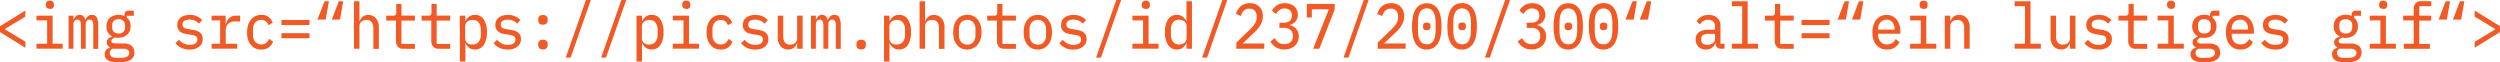<svg xmlns="http://www.w3.org/2000/svg" viewBox="0 0 857.59 21.38"><defs><style>.cls-1{fill:#f15a24;}</style></defs><g id="Ebene_2" data-name="Ebene 2"><g id="Ebene_1-2" data-name="Ebene 1"><path class="cls-1" d="M0,11V9L8.69,3.61V5.68L1.74,9.9v.18l7,4.24v2.09Z"/><path class="cls-1" d="M12.51,15h3.66v-8H12.51V5.37h5.54V15h3.44v1.69h-9Zm4.61-12a1.37,1.37,0,0,1-1.07-.34,1.25,1.25,0,0,1-.31-.85V1.45a1.31,1.31,0,0,1,.31-.86A1.37,1.37,0,0,1,17.12.24a1.37,1.37,0,0,1,1.07.35,1.31,1.31,0,0,1,.3.86v.42a1.24,1.24,0,0,1-.3.85A1.37,1.37,0,0,1,17.12,3.06Z"/><path class="cls-1" d="M23.53,16.72V5.37H25.2V6.75h.1A3.61,3.61,0,0,1,26,5.59a1.7,1.7,0,0,1,1.3-.49,1.77,1.77,0,0,1,1.34.5,2.24,2.24,0,0,1,.58,1.31h.08a3.53,3.53,0,0,1,.8-1.29,2,2,0,0,1,1.44-.52,1.73,1.73,0,0,1,1.7,1,6.44,6.44,0,0,1,.46,2.75v7.92H32V9.09a4.32,4.32,0,0,0-.28-1.84,1,1,0,0,0-.94-.52,1.27,1.27,0,0,0-1,.43,1.89,1.89,0,0,0-.38,1.27v8.29H27.77V9.09a4.36,4.36,0,0,0-.27-1.84,1,1,0,0,0-.92-.52,1.27,1.27,0,0,0-1,.43,1.84,1.84,0,0,0-.39,1.27v8.29Z"/><path class="cls-1" d="M46.08,18a2.8,2.8,0,0,1-1.32,2.56,7.78,7.78,0,0,1-4,.82,11.74,11.74,0,0,1-2.23-.18A4.56,4.56,0,0,1,37,20.65a2.29,2.29,0,0,1-.83-.87,2.46,2.46,0,0,1-.26-1.17,2.14,2.14,0,0,1,.45-1.44,2.71,2.71,0,0,1,1.31-.76v-.24a1.85,1.85,0,0,1-.76-.6,1.69,1.69,0,0,1-.28-1,1.58,1.58,0,0,1,.53-1.31,3.54,3.54,0,0,1,1.35-.65v-.11a3.43,3.43,0,0,1-1.49-1.35A4.15,4.15,0,0,1,36.52,9a4.23,4.23,0,0,1,.3-1.61,3.21,3.21,0,0,1,.84-1.25A3.94,3.94,0,0,1,39,5.39a4.75,4.75,0,0,1,1.69-.29,4.44,4.44,0,0,1,2,.42V5.24A1.9,1.9,0,0,1,43,4.12a1.16,1.16,0,0,1,1-.45h1.9V5.41H43.52v.66a3.48,3.48,0,0,1,1,1.27A4.19,4.19,0,0,1,44.81,9a4.23,4.23,0,0,1-.3,1.63,3.61,3.61,0,0,1-.85,1.23,3.87,3.87,0,0,1-1.32.79,4.58,4.58,0,0,1-1.69.29l-.57,0a3,3,0,0,1-.54-.09l-.45.15a1.51,1.51,0,0,0-.42.25,1.21,1.21,0,0,0-.33.35.85.85,0,0,0-.12.46.65.65,0,0,0,.47.68,3.6,3.6,0,0,0,1.19.16h2.3a4.39,4.39,0,0,1,3,.83A2.88,2.88,0,0,1,46.08,18Zm-1.75.11a1.21,1.21,0,0,0-.48-1,2.69,2.69,0,0,0-1.67-.39h-3.6a1.45,1.45,0,0,0-.92,1.41,1.65,1.65,0,0,0,.51,1.21,2.44,2.44,0,0,0,1.75.5h1.62a3.94,3.94,0,0,0,2.06-.44A1.42,1.42,0,0,0,44.33,18.11Zm-3.68-6.63a2.21,2.21,0,0,0,1.69-.58,2.15,2.15,0,0,0,.55-1.55V8.73a2.16,2.16,0,0,0-.55-1.55,2.21,2.21,0,0,0-1.69-.58A2.15,2.15,0,0,0,39,7.18a2.24,2.24,0,0,0-.53,1.55v.62A2.22,2.22,0,0,0,39,10.9,2.15,2.15,0,0,0,40.65,11.48Z"/><path class="cls-1" d="M65.06,17a6.42,6.42,0,0,1-2.87-.59,5.39,5.39,0,0,1-2-1.6l1.19-1.17A5.23,5.23,0,0,0,63,14.91a4.58,4.58,0,0,0,2.1.45A3.57,3.57,0,0,0,67,14.92a1.69,1.69,0,0,0,.58-2.06,1.16,1.16,0,0,0-.38-.44,2,2,0,0,0-.56-.25L66,12l-1.63-.26a11.5,11.5,0,0,1-1.22-.25A3.7,3.7,0,0,1,62,11a2.82,2.82,0,0,1-.85-.93,2.91,2.91,0,0,1-.33-1.47,3.45,3.45,0,0,1,.31-1.51A3.13,3.13,0,0,1,62,6a4.11,4.11,0,0,1,1.38-.66A6.79,6.79,0,0,1,65.1,5.1a5.94,5.94,0,0,1,2.49.49,5.21,5.21,0,0,1,1.78,1.32L68.22,8.14a3,3,0,0,0-.47-.49,3.43,3.43,0,0,0-.67-.46,4.49,4.49,0,0,0-.88-.33A5.13,5.13,0,0,0,65,6.73a3.15,3.15,0,0,0-1.77.43,1.42,1.42,0,0,0-.61,1.24,1.41,1.41,0,0,0,.14.69,1.33,1.33,0,0,0,.38.44,1.92,1.92,0,0,0,.56.26,6.38,6.38,0,0,0,.66.15l1.63.27a12.16,12.16,0,0,1,1.22.26,4.21,4.21,0,0,1,1.14.52,2.86,2.86,0,0,1,.85.91,3,3,0,0,1,.33,1.48A3.2,3.2,0,0,1,68.35,16,5.19,5.19,0,0,1,65.06,17Z"/><path class="cls-1" d="M72.58,15h2.93v-8H72.58V5.37h4.81V8.29h.12a4.09,4.09,0,0,1,1.21-2.15A3.24,3.24,0,0,1,81,5.37h1.38v2h-2a2.79,2.79,0,0,0-2.15.85,3.06,3.06,0,0,0-.8,2.19V15h3.94v1.69H72.58Z"/><path class="cls-1" d="M89.62,17a4.94,4.94,0,0,1-2.05-.41,4.14,4.14,0,0,1-1.52-1.2,5.88,5.88,0,0,1-1-1.87A8.51,8.51,0,0,1,84.77,11,8.52,8.52,0,0,1,85.1,8.6a5.83,5.83,0,0,1,1-1.88,4.14,4.14,0,0,1,1.52-1.2,4.76,4.76,0,0,1,2-.42,4,4,0,0,1,2.52.74,4.34,4.34,0,0,1,1.42,1.93l-1.47.88a2.74,2.74,0,0,0-.9-1.32,2.43,2.43,0,0,0-1.57-.49,2.56,2.56,0,0,0-2.09.91,3.59,3.59,0,0,0-.74,2.33V12a3.59,3.59,0,0,0,.74,2.33,2.93,2.93,0,0,0,3.79.39,3.72,3.72,0,0,0,1-1.4l1.35,1a4.44,4.44,0,0,1-1.47,1.93A4.27,4.27,0,0,1,89.62,17Z"/><path class="cls-1" d="M96.55,8.6V6.86h9.63V8.6Zm0,4.51V11.38h9.63v1.73Z"/><path class="cls-1" d="M111.31.44h1.52l-1.1,6.29H108.9Zm4.91,0h1.52l-1.1,6.29h-2.82Z"/><path class="cls-1" d="M121.42.44h1.87V7.26h.09a3.86,3.86,0,0,1,.41-.81,2.93,2.93,0,0,1,.61-.7,2.83,2.83,0,0,1,.84-.47,3.56,3.56,0,0,1,3.72,1,4.65,4.65,0,0,1,1,3.19v7.3h-1.88V9.77c0-1.95-.78-2.93-2.33-2.93a3.37,3.37,0,0,0-.9.12,2.2,2.2,0,0,0-.78.39,2,2,0,0,0-.55.66,1.92,1.92,0,0,0-.22.92v7.79h-1.87Z"/><path class="cls-1" d="M138.31,16.72a2.26,2.26,0,0,1-1.88-.76,3.07,3.07,0,0,1-.6-2V7.06h-3.34V5.37h2.43a1.07,1.07,0,0,0,.78-.24,1.27,1.27,0,0,0,.23-.86V1.36h1.78v4h4.62V7.06h-4.62v8h4.62v1.69Z"/><path class="cls-1" d="M150.44,16.72a2.24,2.24,0,0,1-1.88-.76,3.07,3.07,0,0,1-.61-2V7.06h-3.33V5.37H147a1,1,0,0,0,.78-.24,1.21,1.21,0,0,0,.23-.86V1.36h1.78v4h4.63V7.06h-4.63v8h4.63v1.69Z"/><path class="cls-1" d="M157.72,5.37h1.88V7.26h.1A3.82,3.82,0,0,1,161,5.65a3.36,3.36,0,0,1,1.94-.55,3.44,3.44,0,0,1,3,1.54,7.63,7.63,0,0,1,1.08,4.4,7.58,7.58,0,0,1-1.08,4.4,3.42,3.42,0,0,1-3,1.54,3.29,3.29,0,0,1-1.94-.55,3.73,3.73,0,0,1-1.25-1.6h-.1v6.29h-1.88Zm4.4,9.88a2.58,2.58,0,0,0,2.08-.89,3.63,3.63,0,0,0,.73-2.37V10.1a3.63,3.63,0,0,0-.73-2.37,2.58,2.58,0,0,0-2.08-.89,3.11,3.11,0,0,0-1,.15,2.26,2.26,0,0,0-.81.43,2,2,0,0,0-.75,1.64v4a2.13,2.13,0,0,0,.2,1,2,2,0,0,0,.55.7,2.58,2.58,0,0,0,.81.41A3.11,3.11,0,0,0,162.12,15.25Z"/><path class="cls-1" d="M174.21,17a6.42,6.42,0,0,1-2.87-.59,5.39,5.39,0,0,1-2-1.6l1.19-1.17a5,5,0,0,0,1.6,1.29,4.58,4.58,0,0,0,2.1.45,3.57,3.57,0,0,0,1.87-.44,1.69,1.69,0,0,0,.58-2.06,1.28,1.28,0,0,0-.39-.44,2,2,0,0,0-.55-.25L175.1,12l-1.64-.26a11.86,11.86,0,0,1-1.21-.25,3.7,3.7,0,0,1-1.14-.52,2.72,2.72,0,0,1-.85-.93,2.91,2.91,0,0,1-.34-1.47,3.46,3.46,0,0,1,.32-1.51A3,3,0,0,1,171.13,6a4.06,4.06,0,0,1,1.37-.66,6.87,6.87,0,0,1,1.75-.22,5.94,5.94,0,0,1,2.49.49,5.21,5.21,0,0,1,1.78,1.32l-1.16,1.23a3,3,0,0,0-.46-.49,3.43,3.43,0,0,0-.67-.46,4.6,4.6,0,0,0-.89-.33,5.1,5.1,0,0,0-1.17-.13,3.12,3.12,0,0,0-1.77.43,1.42,1.42,0,0,0-.61,1.24,1.41,1.41,0,0,0,.14.69,1.33,1.33,0,0,0,.38.44,1.92,1.92,0,0,0,.56.26,5.65,5.65,0,0,0,.65.15l1.64.27a11.43,11.43,0,0,1,1.21.26,4,4,0,0,1,1.14.52,2.66,2.66,0,0,1,.85.91,2.85,2.85,0,0,1,.34,1.48A3.18,3.18,0,0,1,177.49,16,5.16,5.16,0,0,1,174.21,17Z"/><path class="cls-1" d="M186.26,8.47A1.61,1.61,0,0,1,185,8.05a1.49,1.49,0,0,1-.36-1V6.58a1.44,1.44,0,0,1,.36-1,1.64,1.64,0,0,1,1.26-.41,1.62,1.62,0,0,1,1.25.41,1.44,1.44,0,0,1,.36,1V7a1.49,1.49,0,0,1-.36,1A1.58,1.58,0,0,1,186.26,8.47Zm0,8.47a1.61,1.61,0,0,1-1.26-.42,1.49,1.49,0,0,1-.36-1v-.46a1.44,1.44,0,0,1,.36-1,1.64,1.64,0,0,1,1.26-.41,1.62,1.62,0,0,1,1.25.41,1.44,1.44,0,0,1,.36,1v.46a1.49,1.49,0,0,1-.36,1A1.58,1.58,0,0,1,186.26,16.94Z"/><path class="cls-1" d="M194.08,19.76,201,0h1.68l-6.93,19.76Z"/><path class="cls-1" d="M206.21,19.76,213.14,0h1.68l-6.94,19.76Z"/><path class="cls-1" d="M218.35,5.37h1.88V7.26h.1a3.76,3.76,0,0,1,1.26-1.61,3.34,3.34,0,0,1,1.94-.55,3.44,3.44,0,0,1,3,1.54,7.63,7.63,0,0,1,1.08,4.4,7.58,7.58,0,0,1-1.08,4.4,3.42,3.42,0,0,1-3,1.54,3.27,3.27,0,0,1-1.94-.55,3.67,3.67,0,0,1-1.26-1.6h-.1v6.29h-1.88Zm4.41,9.88a2.54,2.54,0,0,0,2.07-.89,3.63,3.63,0,0,0,.74-2.37V10.1a3.63,3.63,0,0,0-.74-2.37,2.54,2.54,0,0,0-2.07-.89,3,3,0,0,0-1,.15,2.26,2.26,0,0,0-.81.43,2.05,2.05,0,0,0-.76,1.64v4a2.13,2.13,0,0,0,.21,1,2,2,0,0,0,.55.7,2.58,2.58,0,0,0,.81.41A3,3,0,0,0,222.76,15.25Z"/><path class="cls-1" d="M230.8,15h3.66v-8H230.8V5.37h5.54V15h3.44v1.69h-9Zm4.61-12a1.37,1.37,0,0,1-1.07-.34,1.24,1.24,0,0,1-.3-.85V1.45a1.31,1.31,0,0,1,.3-.86,1.37,1.37,0,0,1,1.07-.35,1.36,1.36,0,0,1,1.07.35,1.26,1.26,0,0,1,.31.86v.42a1.2,1.2,0,0,1-.31.85A1.36,1.36,0,0,1,235.41,3.06Z"/><path class="cls-1" d="M247.28,17a4.94,4.94,0,0,1-2.05-.41,4.14,4.14,0,0,1-1.52-1.2,5.68,5.68,0,0,1-1-1.87,8.51,8.51,0,0,1-.33-2.46,8.52,8.52,0,0,1,.33-2.44,5.64,5.64,0,0,1,1-1.88,4.14,4.14,0,0,1,1.52-1.2,4.72,4.72,0,0,1,2-.42,4,4,0,0,1,2.51.74,4.36,4.36,0,0,1,1.43,1.93l-1.48.88a2.67,2.67,0,0,0-.9-1.32,2.41,2.41,0,0,0-1.56-.49,2.56,2.56,0,0,0-2.09.91,3.54,3.54,0,0,0-.74,2.33V12a3.54,3.54,0,0,0,.74,2.33,2.6,2.6,0,0,0,2.13.91,2.63,2.63,0,0,0,1.66-.52,3.72,3.72,0,0,0,1-1.4l1.35,1a4.39,4.39,0,0,1-1.48,1.93A4.24,4.24,0,0,1,247.28,17Z"/><path class="cls-1" d="M259.1,17a6.42,6.42,0,0,1-2.87-.59,5.39,5.39,0,0,1-2-1.6l1.19-1.17a5.23,5.23,0,0,0,1.6,1.29,4.58,4.58,0,0,0,2.1.45,3.57,3.57,0,0,0,1.87-.44,1.69,1.69,0,0,0,.58-2.06,1.18,1.18,0,0,0-.39-.44,1.85,1.85,0,0,0-.55-.25L260,12l-1.64-.26a11.86,11.86,0,0,1-1.21-.25A3.7,3.7,0,0,1,256,11a2.82,2.82,0,0,1-.85-.93,2.91,2.91,0,0,1-.33-1.47,3.45,3.45,0,0,1,.31-1.51A3.13,3.13,0,0,1,256,6a4.06,4.06,0,0,1,1.37-.66,6.93,6.93,0,0,1,1.75-.22,5.94,5.94,0,0,1,2.49.49,5.21,5.21,0,0,1,1.78,1.32l-1.15,1.23a3.55,3.55,0,0,0-.47-.49,3.43,3.43,0,0,0-.67-.46,4.37,4.37,0,0,0-.89-.33,5,5,0,0,0-1.17-.13,3.12,3.12,0,0,0-1.77.43,1.42,1.42,0,0,0-.61,1.24,1.41,1.41,0,0,0,.14.69,1.33,1.33,0,0,0,.38.44,1.92,1.92,0,0,0,.56.26,6.38,6.38,0,0,0,.66.15l1.63.27a12.16,12.16,0,0,1,1.22.26,4.21,4.21,0,0,1,1.14.52,2.86,2.86,0,0,1,.85.91,3,3,0,0,1,.33,1.48,3.2,3.2,0,0,1-1.2,2.66A5.21,5.21,0,0,1,259.1,17Z"/><path class="cls-1" d="M273.47,14.83h-.08a3.93,3.93,0,0,1-.41.82,3.08,3.08,0,0,1-.61.69,2.83,2.83,0,0,1-.84.47,3.24,3.24,0,0,1-1.13.17,3.28,3.28,0,0,1-2.6-1.12,4.72,4.72,0,0,1-1-3.19V5.37h1.88v7c0,1.95.78,2.93,2.33,2.93a3.37,3.37,0,0,0,.9-.12,2.38,2.38,0,0,0,.78-.39,2.2,2.2,0,0,0,.55-.66,1.92,1.92,0,0,0,.21-.92V5.37h1.88V16.72h-1.88Z"/><path class="cls-1" d="M278.2,16.72V5.37h1.68V6.75h.1a3.28,3.28,0,0,1,.69-1.16A1.67,1.67,0,0,1,282,5.1a1.8,1.8,0,0,1,1.35.5,2.29,2.29,0,0,1,.57,1.31H284a3.66,3.66,0,0,1,.8-1.29,2,2,0,0,1,1.45-.52,1.71,1.71,0,0,1,1.69,1,6.42,6.42,0,0,1,.47,2.75v7.92h-1.68V9.09a4.36,4.36,0,0,0-.27-1.84,1,1,0,0,0-.94-.52,1.27,1.27,0,0,0-1,.43,1.84,1.84,0,0,0-.39,1.27v8.29h-1.67V9.09a4.17,4.17,0,0,0-.28-1.84,1,1,0,0,0-.92-.52,1.3,1.3,0,0,0-1,.43,1.89,1.89,0,0,0-.38,1.27v8.29Z"/><path class="cls-1" d="M295.4,16.94a1.58,1.58,0,0,1-1.25-.42,1.49,1.49,0,0,1-.36-1v-.46a1.44,1.44,0,0,1,.36-1,1.62,1.62,0,0,1,1.25-.41,1.64,1.64,0,0,1,1.26.41,1.44,1.44,0,0,1,.36,1v.46a1.49,1.49,0,0,1-.36,1A1.61,1.61,0,0,1,295.4,16.94Z"/><path class="cls-1" d="M303.25,5.37h1.88V7.26h.1a3.82,3.82,0,0,1,1.25-1.61,3.36,3.36,0,0,1,1.94-.55,3.44,3.44,0,0,1,3,1.54,7.63,7.63,0,0,1,1.08,4.4,7.58,7.58,0,0,1-1.08,4.4,3.42,3.42,0,0,1-3,1.54,3.29,3.29,0,0,1-1.94-.55,3.73,3.73,0,0,1-1.25-1.6h-.1v6.29h-1.88Zm4.4,9.88a2.54,2.54,0,0,0,2.07-.89,3.58,3.58,0,0,0,.74-2.37V10.1a3.58,3.58,0,0,0-.74-2.37,2.54,2.54,0,0,0-2.07-.89,3.11,3.11,0,0,0-1,.15,2.26,2.26,0,0,0-.81.43,2,2,0,0,0-.75,1.64v4a2.13,2.13,0,0,0,.2,1,2,2,0,0,0,.55.7,2.58,2.58,0,0,0,.81.41A3.11,3.11,0,0,0,307.65,15.25Z"/><path class="cls-1" d="M315.45.44h1.88V7.26h.09a3.86,3.86,0,0,1,.41-.81,2.93,2.93,0,0,1,.61-.7,2.9,2.9,0,0,1,.83-.47,3.58,3.58,0,0,1,3.73,1,4.65,4.65,0,0,1,1,3.19v7.3H322.1V9.77c0-1.95-.77-2.93-2.32-2.93a3.37,3.37,0,0,0-.9.12,2.2,2.2,0,0,0-.78.39,2,2,0,0,0-.55.66,1.82,1.82,0,0,0-.22.92v7.79h-1.88Z"/><path class="cls-1" d="M331.79,17a4.87,4.87,0,0,1-2-.41,4.36,4.36,0,0,1-1.51-1.19,5.34,5.34,0,0,1-1-1.87A8.59,8.59,0,0,1,327,11a8.56,8.56,0,0,1,.33-2.46,5.34,5.34,0,0,1,1-1.87,4.36,4.36,0,0,1,1.51-1.19,5.07,5.07,0,0,1,4,0,4.22,4.22,0,0,1,1.52,1.19,5.34,5.34,0,0,1,1,1.87,8.22,8.22,0,0,1,.34,2.46,8.24,8.24,0,0,1-.34,2.47,5.34,5.34,0,0,1-1,1.87,4.22,4.22,0,0,1-1.52,1.19A4.85,4.85,0,0,1,331.79,17Zm0-1.69a2.63,2.63,0,0,0,2.06-.85,3.71,3.71,0,0,0,.77-2.56V10.21a3.7,3.7,0,0,0-.77-2.56,2.93,2.93,0,0,0-4.13,0,3.7,3.7,0,0,0-.76,2.56v1.67a3.71,3.71,0,0,0,.76,2.56A2.65,2.65,0,0,0,331.79,15.29Z"/><path class="cls-1" d="M344.48,16.72A2.24,2.24,0,0,1,342.6,16a3.07,3.07,0,0,1-.61-2V7.06h-3.33V5.37h2.42a1,1,0,0,0,.78-.24,1.21,1.21,0,0,0,.23-.86V1.36h1.78v4h4.63V7.06h-4.63v8h4.63v1.69Z"/><path class="cls-1" d="M356,17a4.83,4.83,0,0,1-2-.41,4.4,4.4,0,0,1-1.52-1.19,5.69,5.69,0,0,1-1-1.87,8.59,8.59,0,0,1-.33-2.47,8.56,8.56,0,0,1,.33-2.46,5.69,5.69,0,0,1,1-1.87A4.4,4.4,0,0,1,354,5.52a5,5,0,0,1,4,0,4.34,4.34,0,0,1,1.53,1.19,5.34,5.34,0,0,1,1,1.87,8.56,8.56,0,0,1,.33,2.46,8.59,8.59,0,0,1-.33,2.47,5.34,5.34,0,0,1-1,1.87,4.34,4.34,0,0,1-1.53,1.19A4.85,4.85,0,0,1,356,17Zm0-1.69a2.63,2.63,0,0,0,2.06-.85,3.71,3.71,0,0,0,.77-2.56V10.21a3.7,3.7,0,0,0-.77-2.56,2.92,2.92,0,0,0-4.12,0,3.7,3.7,0,0,0-.77,2.56v1.67a3.71,3.71,0,0,0,.77,2.56A2.63,2.63,0,0,0,356,15.29Z"/><path class="cls-1" d="M368.25,17a6.39,6.39,0,0,1-2.87-.59,5.39,5.39,0,0,1-2-1.6l1.19-1.17a5,5,0,0,0,1.6,1.29,4.58,4.58,0,0,0,2.1.45,3.57,3.57,0,0,0,1.87-.44,1.69,1.69,0,0,0,.58-2.06,1.28,1.28,0,0,0-.39-.44,2,2,0,0,0-.55-.25l-.66-.16-1.64-.26a11.86,11.86,0,0,1-1.21-.25,3.7,3.7,0,0,1-1.14-.52,2.72,2.72,0,0,1-.85-.93A2.91,2.91,0,0,1,364,8.58a3.46,3.46,0,0,1,.32-1.51A3,3,0,0,1,365.17,6a4.06,4.06,0,0,1,1.37-.66,6.87,6.87,0,0,1,1.75-.22,5.94,5.94,0,0,1,2.49.49,5.08,5.08,0,0,1,1.77,1.32L371.4,8.14a3,3,0,0,0-.46-.49,3.43,3.43,0,0,0-.67-.46,4.6,4.6,0,0,0-.89-.33,5.1,5.1,0,0,0-1.17-.13,3.12,3.12,0,0,0-1.77.43,1.43,1.43,0,0,0-.62,1.24,1.54,1.54,0,0,0,.14.69,1.49,1.49,0,0,0,.39.44,2,2,0,0,0,.55.26,6.38,6.38,0,0,0,.66.15l1.64.27a12,12,0,0,1,1.21.26,4,4,0,0,1,1.14.52,2.66,2.66,0,0,1,.85.91,3,3,0,0,1,.34,1.48A3.2,3.2,0,0,1,371.53,16,5.16,5.16,0,0,1,368.25,17Z"/><path class="cls-1" d="M376,19.76,382.92,0h1.68l-6.93,19.76Z"/><path class="cls-1" d="M388.46,15h3.66v-8h-3.66V5.37H394V15h3.43v1.69h-9Zm4.61-12A1.37,1.37,0,0,1,392,2.72a1.25,1.25,0,0,1-.31-.85V1.45A1.31,1.31,0,0,1,392,.59a1.81,1.81,0,0,1,2.14,0,1.31,1.31,0,0,1,.3.86v.42a1.24,1.24,0,0,1-.3.85A1.37,1.37,0,0,1,393.07,3.06Z"/><path class="cls-1" d="M407,14.83h-.1a3.65,3.65,0,0,1-1.25,1.6,3.29,3.29,0,0,1-1.94.55,3.42,3.42,0,0,1-3-1.54,7.58,7.58,0,0,1-1.08-4.4,7.63,7.63,0,0,1,1.08-4.4,3.44,3.44,0,0,1,3-1.54,3.36,3.36,0,0,1,1.94.55,3.74,3.74,0,0,1,1.25,1.61h.1V.44h1.88V16.72H407Zm-2.52.42a3.11,3.11,0,0,0,1-.15,2.58,2.58,0,0,0,.81-.41,2,2,0,0,0,.55-.7,2.13,2.13,0,0,0,.2-1v-4a2,2,0,0,0-.75-1.64,2.26,2.26,0,0,0-.81-.43,3.11,3.11,0,0,0-1-.15,2.54,2.54,0,0,0-2.07.89,3.58,3.58,0,0,0-.74,2.37V12a3.58,3.58,0,0,0,.74,2.37A2.54,2.54,0,0,0,404.43,15.25Z"/><path class="cls-1" d="M412.37,19.76,419.3,0H421l-6.93,19.76Z"/><path class="cls-1" d="M433.65,16.72h-9.54V14.61l4.65-4.5a9.68,9.68,0,0,0,1.7-2,4,4,0,0,0,.63-2.15V5.68a2.91,2.91,0,0,0-.65-2,2.39,2.39,0,0,0-1.86-.7,2.53,2.53,0,0,0-1.92.7,4.22,4.22,0,0,0-1,1.83L424,4.77a6.7,6.7,0,0,1,.58-1.36,4.84,4.84,0,0,1,.94-1.18,4.24,4.24,0,0,1,1.35-.82,5,5,0,0,1,1.84-.31,5.17,5.17,0,0,1,1.91.33,4.1,4.1,0,0,1,1.42.92,4,4,0,0,1,.87,1.42,5.56,5.56,0,0,1,.29,1.82,5.6,5.6,0,0,1-.24,1.66,6.62,6.62,0,0,1-.68,1.48,9.89,9.89,0,0,1-1,1.38,16.68,16.68,0,0,1-1.33,1.33l-3.69,3.48h7.47Z"/><path class="cls-1" d="M440.34,7.79a3,3,0,0,0,2.12-.67,2.29,2.29,0,0,0,.69-1.71V5.26a2.21,2.21,0,0,0-.67-1.76,2.62,2.62,0,0,0-1.79-.6,2.94,2.94,0,0,0-1.8.53,4.19,4.19,0,0,0-1.17,1.41l-1.4-1.21a7.56,7.56,0,0,1,.71-.95,5.2,5.2,0,0,1,.93-.81,4.65,4.65,0,0,1,1.21-.56,5.35,5.35,0,0,1,1.56-.21,6,6,0,0,1,1.77.26,4.34,4.34,0,0,1,1.41.76,3.43,3.43,0,0,1,.94,1.24A3.85,3.85,0,0,1,445.2,5a3.4,3.4,0,0,1-.8,2.37,4,4,0,0,1-1.95,1.19v.09a4.81,4.81,0,0,1,1.15.42,3.2,3.2,0,0,1,1,.77,4.07,4.07,0,0,1,.67,1.13,4.3,4.3,0,0,1,.25,1.51,4.47,4.47,0,0,1-.36,1.81,4,4,0,0,1-1,1.42,4.52,4.52,0,0,1-1.57.92,5.84,5.84,0,0,1-2.05.33,5.44,5.44,0,0,1-1.69-.23,5.08,5.08,0,0,1-1.31-.6,5.53,5.53,0,0,1-1-.86,6.79,6.79,0,0,1-.75-1l1.47-1.21a6.84,6.84,0,0,0,.57.84,3.6,3.6,0,0,0,.69.66,3.36,3.36,0,0,0,.89.44,4,4,0,0,0,1.15.15,3.07,3.07,0,0,0,2.16-.71,2.64,2.64,0,0,0,.77-2v-.17a2.59,2.59,0,0,0-.76-2,3.22,3.22,0,0,0-2.26-.71h-1.59V7.79Z"/><path class="cls-1" d="M450.45,16.72l5.4-13.55H450V6h-1.71V1.36h9.56V3.23l-5.28,13.49Z"/><path class="cls-1" d="M460.88,19.76,467.81,0h1.68l-6.93,19.76Z"/><path class="cls-1" d="M482.16,16.72h-9.54V14.61l4.65-4.5a10,10,0,0,0,1.7-2,4,4,0,0,0,.62-2.15V5.68a2.91,2.91,0,0,0-.64-2,2.39,2.39,0,0,0-1.86-.7,2.5,2.5,0,0,0-1.92.7,4.12,4.12,0,0,0-1,1.83l-1.74-.71A6.18,6.18,0,0,1,473,3.41,4.84,4.84,0,0,1,474,2.23a4.14,4.14,0,0,1,1.35-.82,5,5,0,0,1,1.84-.31,5.2,5.2,0,0,1,1.91.33,4,4,0,0,1,1.41.92,3.76,3.76,0,0,1,.87,1.42,5.3,5.3,0,0,1,.3,1.82,5.29,5.29,0,0,1-.25,1.66,6.17,6.17,0,0,1-.67,1.48,10.75,10.75,0,0,1-1,1.38,16.68,16.68,0,0,1-1.33,1.33l-3.7,3.48h7.48Z"/><path class="cls-1" d="M489.44,17a4.64,4.64,0,0,1-2.27-.53,4.34,4.34,0,0,1-1.57-1.56,7.25,7.25,0,0,1-.92-2.48,17,17,0,0,1-.3-3.37,17,17,0,0,1,.3-3.35,7.36,7.36,0,0,1,.92-2.5,4.39,4.39,0,0,1,1.57-1.55,5,5,0,0,1,4.53,0,4.5,4.5,0,0,1,1.58,1.55,7.58,7.58,0,0,1,.92,2.5A17.87,17.87,0,0,1,494.49,9a17.86,17.86,0,0,1-.29,3.37,7.46,7.46,0,0,1-.92,2.48,4.45,4.45,0,0,1-1.58,1.56A4.6,4.6,0,0,1,489.44,17Zm0-1.8a2.62,2.62,0,0,0,1.38-.34,2.58,2.58,0,0,0,.94-1,5.08,5.08,0,0,0,.54-1.53,11.13,11.13,0,0,0,.17-2V7.75a11.17,11.17,0,0,0-.17-2,5.08,5.08,0,0,0-.54-1.53,2.55,2.55,0,0,0-.94-1,2.62,2.62,0,0,0-1.38-.35,2.56,2.56,0,0,0-2.35,1.31,4.83,4.83,0,0,0-.52,1.53,11.22,11.22,0,0,0-.16,2v2.59a11.18,11.18,0,0,0,.16,2,4.83,4.83,0,0,0,.52,1.53,2.74,2.74,0,0,0,.94,1A2.7,2.7,0,0,0,489.44,15.18Zm0-4.84a1.25,1.25,0,0,1-1-.31,1.08,1.08,0,0,1-.28-.74V8.8a1.12,1.12,0,0,1,.28-.75,1.75,1.75,0,0,1,2,0,1.11,1.11,0,0,1,.27.75v.49a1.07,1.07,0,0,1-.27.74A1.25,1.25,0,0,1,489.44,10.34Z"/><path class="cls-1" d="M501.56,17a4.6,4.6,0,0,1-2.26-.53,4.45,4.45,0,0,1-1.58-1.56,7.68,7.68,0,0,1-.92-2.48A17.86,17.86,0,0,1,496.51,9a17.87,17.87,0,0,1,.29-3.35,7.81,7.81,0,0,1,.92-2.5,4.5,4.5,0,0,1,1.58-1.55,5,5,0,0,1,4.53,0,4.5,4.5,0,0,1,1.58,1.55,7.81,7.81,0,0,1,.92,2.5A17.87,17.87,0,0,1,506.62,9a17.86,17.86,0,0,1-.29,3.37,7.68,7.68,0,0,1-.92,2.48,4.45,4.45,0,0,1-1.58,1.56A4.62,4.62,0,0,1,501.56,17Zm0-1.8a2.51,2.51,0,0,0,2.33-1.31,4.83,4.83,0,0,0,.53-1.53,10.25,10.25,0,0,0,.18-2V7.75a10.28,10.28,0,0,0-.18-2,4.83,4.83,0,0,0-.53-1.53,2.63,2.63,0,0,0-.94-1,3,3,0,0,0-2.79,0,2.63,2.63,0,0,0-.94,1,4.83,4.83,0,0,0-.53,1.53,12.22,12.22,0,0,0-.16,2v2.59a12.19,12.19,0,0,0,.16,2,4.83,4.83,0,0,0,.53,1.53,2.51,2.51,0,0,0,2.34,1.31Zm0-4.84a1.27,1.27,0,0,1-1-.31,1.07,1.07,0,0,1-.27-.74V8.8a1.11,1.11,0,0,1,.27-.75,1.31,1.31,0,0,1,1-.3,1.27,1.27,0,0,1,1,.3,1.08,1.08,0,0,1,.28.75v.49a1,1,0,0,1-.28.74A1.24,1.24,0,0,1,501.56,10.34Z"/><path class="cls-1" d="M509.39,19.76,516.32,0H518l-6.94,19.76Z"/><path class="cls-1" d="M525.23,7.79a2.91,2.91,0,0,0,2.11-.67,2.26,2.26,0,0,0,.7-1.71V5.26a2.21,2.21,0,0,0-.67-1.76,2.62,2.62,0,0,0-1.79-.6,2.94,2.94,0,0,0-1.8.53,4.34,4.34,0,0,0-1.18,1.41l-1.39-1.21a7.56,7.56,0,0,1,.71-.95,5.2,5.2,0,0,1,.93-.81,4.65,4.65,0,0,1,1.21-.56,5.35,5.35,0,0,1,1.56-.21,5.85,5.85,0,0,1,1.76.26,4.29,4.29,0,0,1,1.42.76,3.43,3.43,0,0,1,.94,1.24A3.85,3.85,0,0,1,530.08,5a3.39,3.39,0,0,1-.79,2.37,4,4,0,0,1-2,1.19v.09a4.73,4.73,0,0,1,1.16.42,3.2,3.2,0,0,1,1,.77,3.82,3.82,0,0,1,.66,1.13,4.08,4.08,0,0,1,.26,1.51,4.47,4.47,0,0,1-.36,1.81,4,4,0,0,1-1,1.42,4.62,4.62,0,0,1-1.57.92,5.86,5.86,0,0,1-2.06.33,5.42,5.42,0,0,1-1.68-.23,4.93,4.93,0,0,1-1.31-.6,5.21,5.21,0,0,1-1-.86,7.68,7.68,0,0,1-.76-1l1.48-1.21a5.15,5.15,0,0,0,.57.84,3.6,3.6,0,0,0,.69.66,3.36,3.36,0,0,0,.89.44,3.94,3.94,0,0,0,1.14.15,3.12,3.12,0,0,0,2.17-.71,2.64,2.64,0,0,0,.77-2v-.17a2.59,2.59,0,0,0-.76-2,3.22,3.22,0,0,0-2.26-.71h-1.59V7.79Z"/><path class="cls-1" d="M538,17a4.64,4.64,0,0,1-2.27-.53,4.34,4.34,0,0,1-1.57-1.56,7.25,7.25,0,0,1-.92-2.48,17,17,0,0,1-.3-3.37,17,17,0,0,1,.3-3.35,7.36,7.36,0,0,1,.92-2.5,4.39,4.39,0,0,1,1.57-1.55,5,5,0,0,1,4.53,0,4.5,4.5,0,0,1,1.58,1.55,7.81,7.81,0,0,1,.92,2.5A17.87,17.87,0,0,1,543,9a17.86,17.86,0,0,1-.29,3.37,7.68,7.68,0,0,1-.92,2.48,4.45,4.45,0,0,1-1.58,1.56A4.6,4.6,0,0,1,538,17Zm0-1.8a2.51,2.51,0,0,0,2.32-1.31,5.08,5.08,0,0,0,.54-1.53,11.13,11.13,0,0,0,.17-2V7.75a11.17,11.17,0,0,0-.17-2,5.08,5.08,0,0,0-.54-1.53A2.56,2.56,0,0,0,538,2.9a2.68,2.68,0,0,0-1.41.35,2.63,2.63,0,0,0-.94,1,4.59,4.59,0,0,0-.52,1.53,11.17,11.17,0,0,0-.17,2v2.59a11.13,11.13,0,0,0,.17,2,4.59,4.59,0,0,0,.52,1.53A2.51,2.51,0,0,0,538,15.18Zm0-4.84a1.28,1.28,0,0,1-1-.31,1.07,1.07,0,0,1-.27-.74V8.8a1.11,1.11,0,0,1,.27-.75,1.77,1.77,0,0,1,2,0,1.11,1.11,0,0,1,.27.75v.49a1.07,1.07,0,0,1-.27.74A1.27,1.27,0,0,1,538,10.34Z"/><path class="cls-1" d="M550.07,17a4.6,4.6,0,0,1-2.26-.53,4.37,4.37,0,0,1-1.58-1.56,7.46,7.46,0,0,1-.92-2.48A17.86,17.86,0,0,1,545,9a17.87,17.87,0,0,1,.29-3.35,7.58,7.58,0,0,1,.92-2.5,4.42,4.42,0,0,1,1.58-1.55,5,5,0,0,1,4.53,0,4.39,4.39,0,0,1,1.57,1.55,7.36,7.36,0,0,1,.92,2.5,17,17,0,0,1,.3,3.35,17,17,0,0,1-.3,3.37,7.25,7.25,0,0,1-.92,2.48,4.34,4.34,0,0,1-1.57,1.56A4.64,4.64,0,0,1,550.07,17Zm0-1.8a2.68,2.68,0,0,0,1.39-.34,2.74,2.74,0,0,0,.94-1,4.83,4.83,0,0,0,.53-1.53,10.29,10.29,0,0,0,.17-2V7.75a10.33,10.33,0,0,0-.17-2,4.83,4.83,0,0,0-.53-1.53,2.56,2.56,0,0,0-2.33-1.31,2.67,2.67,0,0,0-1.4.35,2.55,2.55,0,0,0-.94,1,4.83,4.83,0,0,0-.53,1.53,11.22,11.22,0,0,0-.16,2v2.59a11.18,11.18,0,0,0,.16,2,4.83,4.83,0,0,0,.53,1.53,2.58,2.58,0,0,0,.94,1A2.67,2.67,0,0,0,550.07,15.18Zm0-4.84a1.25,1.25,0,0,1-1-.31,1.07,1.07,0,0,1-.27-.74V8.8a1.11,1.11,0,0,1,.27-.75,1.75,1.75,0,0,1,2,0,1.12,1.12,0,0,1,.28.75v.49a1.08,1.08,0,0,1-.28.74A1.25,1.25,0,0,1,550.07,10.34Z"/><path class="cls-1" d="M560,.44h1.51l-1.09,6.29h-2.83Zm4.91,0h1.51l-1.09,6.29h-2.83Z"/><path class="cls-1" d="M590.35,16.72A1.66,1.66,0,0,1,589,16.2a2.51,2.51,0,0,1-.54-1.35h-.1a3.2,3.2,0,0,1-1.11,1.56,3.34,3.34,0,0,1-2,.57,3.58,3.58,0,0,1-2.58-.91,3.32,3.32,0,0,1-1-2.52,3,3,0,0,1,1.09-2.48,5.59,5.59,0,0,1,3.44-.86h2.12v-1a2.5,2.5,0,0,0-.6-1.82,2.41,2.41,0,0,0-1.76-.6,3,3,0,0,0-1.69.43A3.07,3.07,0,0,0,583.2,8.4l-1.19-1a3.37,3.37,0,0,1,.56-.85,4.12,4.12,0,0,1,.87-.72,4.45,4.45,0,0,1,1.17-.51,5.7,5.7,0,0,1,1.48-.19,4.23,4.23,0,0,1,3,1A3.72,3.72,0,0,1,590.19,9v6h1.4v1.69Zm-4.71-1.34a3.1,3.1,0,0,0,1.93-.57,1.75,1.75,0,0,0,.74-1.43V11.62h-2.1a3.65,3.65,0,0,0-2,.42,1.36,1.36,0,0,0-.64,1.21v.46a1.5,1.5,0,0,0,.55,1.25A2.38,2.38,0,0,0,585.64,15.38Z"/><path class="cls-1" d="M594.09,15h3.54V2.13h-3.54V.44h5.42V15h3.56v1.69h-9Z"/><path class="cls-1" d="M611.27,16.72a2.26,2.26,0,0,1-1.88-.76,3.07,3.07,0,0,1-.6-2V7.06h-3.34V5.37h2.43a1.07,1.07,0,0,0,.78-.24,1.27,1.27,0,0,0,.23-.86V1.36h1.78v4h4.63V7.06h-4.63v8h4.63v1.69Z"/><path class="cls-1" d="M618,8.6V6.86h9.62V8.6Zm0,4.51V11.38h9.62v1.73Z"/><path class="cls-1" d="M632.78.44h1.51L633.2,6.73h-2.83Zm4.91,0h1.52l-1.1,6.29h-2.83Z"/><path class="cls-1" d="M647.29,17a5.15,5.15,0,0,1-2.08-.41,4.4,4.4,0,0,1-1.57-1.19,5.49,5.49,0,0,1-1-1.86,8.11,8.11,0,0,1-.34-2.45,8.28,8.28,0,0,1,.35-2.47,5.89,5.89,0,0,1,1-1.88,4.35,4.35,0,0,1,1.53-1.2,4.5,4.5,0,0,1,2-.42,4.55,4.55,0,0,1,1.94.41,4.3,4.3,0,0,1,1.49,1.16,5.35,5.35,0,0,1,.94,1.77,7,7,0,0,1,.34,2.25v.86h-7.6V12a3.37,3.37,0,0,0,.81,2.33,2.86,2.86,0,0,0,2.24.91,3.15,3.15,0,0,0,1.78-.5,3.25,3.25,0,0,0,1.17-1.36l1.28,1.08A4.26,4.26,0,0,1,650,16.28,4.77,4.77,0,0,1,647.29,17Zm-.12-10.25A2.78,2.78,0,0,0,646,7a2.94,2.94,0,0,0-.92.68,2.75,2.75,0,0,0-.61,1,3.85,3.85,0,0,0-.21,1.3v.17h5.64V9.9a3.41,3.41,0,0,0-.75-2.3A2.49,2.49,0,0,0,647.17,6.73Z"/><path class="cls-1" d="M655.25,15h3.66v-8h-3.66V5.37h5.54V15h3.44v1.69h-9Zm4.61-12a1.37,1.37,0,0,1-1.07-.34,1.24,1.24,0,0,1-.3-.85V1.45a1.31,1.31,0,0,1,.3-.86,1.81,1.81,0,0,1,2.14,0,1.26,1.26,0,0,1,.31.86v.42a1.2,1.2,0,0,1-.31.85A1.37,1.37,0,0,1,659.86,3.06Z"/><path class="cls-1" d="M667.14,16.72V5.37H669V7.26h.08a4.4,4.4,0,0,1,.41-.81,2.93,2.93,0,0,1,.61-.7,2.83,2.83,0,0,1,.84-.47,3.23,3.23,0,0,1,1.13-.18,3.29,3.29,0,0,1,2.6,1.13,4.7,4.7,0,0,1,1,3.19v7.3h-1.88V9.77c0-1.95-.78-2.93-2.33-2.93a3.37,3.37,0,0,0-.9.12,2.08,2.08,0,0,0-.77.39,2,2,0,0,0-.56.66,1.92,1.92,0,0,0-.21.92v7.79Z"/><path class="cls-1" d="M691.11,15h3.54V2.13h-3.54V.44h5.42V15h3.55v1.69h-9Z"/><path class="cls-1" d="M710.05,14.83H710a4,4,0,0,1-.42.82,3.31,3.31,0,0,1-.6.69,3.1,3.1,0,0,1-.84.47,3.65,3.65,0,0,1-3.73-.95,4.67,4.67,0,0,1-1-3.19V5.37h1.88v7c0,1.95.77,2.93,2.32,2.93a3.37,3.37,0,0,0,.9-.12,2.38,2.38,0,0,0,.78-.39,2.07,2.07,0,0,0,.55-.66,1.82,1.82,0,0,0,.22-.92V5.37h1.88V16.72h-1.88Z"/><path class="cls-1" d="M719.93,17a6.42,6.42,0,0,1-2.87-.59,5.39,5.39,0,0,1-2-1.6l1.19-1.17a5.12,5.12,0,0,0,1.6,1.29,4.58,4.58,0,0,0,2.1.45,3.57,3.57,0,0,0,1.87-.44,1.69,1.69,0,0,0,.58-2.06,1.28,1.28,0,0,0-.39-.44,1.85,1.85,0,0,0-.55-.25l-.66-.16-1.64-.26A11.86,11.86,0,0,1,718,11.5a3.7,3.7,0,0,1-1.14-.52,2.72,2.72,0,0,1-.85-.93,2.91,2.91,0,0,1-.33-1.47A3.45,3.45,0,0,1,716,7.07,3,3,0,0,1,716.85,6a4.06,4.06,0,0,1,1.37-.66A6.87,6.87,0,0,1,720,5.1a5.94,5.94,0,0,1,2.49.49,5.21,5.21,0,0,1,1.78,1.32l-1.16,1.23a3,3,0,0,0-.46-.49,3.43,3.43,0,0,0-.67-.46,4.37,4.37,0,0,0-.89-.33,5,5,0,0,0-1.17-.13,3.12,3.12,0,0,0-1.77.43,1.43,1.43,0,0,0-.62,1.24,1.41,1.41,0,0,0,.15.69,1.33,1.33,0,0,0,.38.44,1.92,1.92,0,0,0,.56.26,5.65,5.65,0,0,0,.65.15l1.64.27a11.43,11.43,0,0,1,1.21.26,4.14,4.14,0,0,1,1.15.52,2.73,2.73,0,0,1,.84.91,2.85,2.85,0,0,1,.34,1.48,3.2,3.2,0,0,1-1.2,2.66A5.21,5.21,0,0,1,719.93,17Z"/><path class="cls-1" d="M732.54,16.72a2.26,2.26,0,0,1-1.88-.76,3.07,3.07,0,0,1-.6-2V7.06h-3.34V5.37h2.43a1.07,1.07,0,0,0,.78-.24,1.27,1.27,0,0,0,.23-.86V1.36h1.78v4h4.63V7.06h-4.63v8h4.63v1.69Z"/><path class="cls-1" d="M740.14,15h3.66v-8h-3.66V5.37h5.54V15h3.44v1.69h-9Zm4.61-12a1.37,1.37,0,0,1-1.07-.34,1.24,1.24,0,0,1-.3-.85V1.45a1.31,1.31,0,0,1,.3-.86,1.81,1.81,0,0,1,2.14,0,1.31,1.31,0,0,1,.3.86v.42a1.24,1.24,0,0,1-.3.85A1.37,1.37,0,0,1,744.75,3.06Z"/><path class="cls-1" d="M761.59,18a2.79,2.79,0,0,1-1.33,2.56,7.76,7.76,0,0,1-4,.82A11.56,11.56,0,0,1,754,21.2a4.54,4.54,0,0,1-1.48-.55,2.29,2.29,0,0,1-.83-.87,2.58,2.58,0,0,1-.26-1.17,2.09,2.09,0,0,1,.46-1.44,2.63,2.63,0,0,1,1.3-.76v-.24a1.92,1.92,0,0,1-.76-.6,1.69,1.69,0,0,1-.27-1,1.58,1.58,0,0,1,.52-1.31,3.59,3.59,0,0,1,1.36-.65v-.11a3.4,3.4,0,0,1-1.5-1.35A4.15,4.15,0,0,1,752,9a4.23,4.23,0,0,1,.29-1.61,3.21,3.21,0,0,1,.84-1.25,4,4,0,0,1,1.3-.79,4.79,4.79,0,0,1,1.69-.29,4.41,4.41,0,0,1,2,.42V5.24a2,2,0,0,1,.31-1.12,1.16,1.16,0,0,1,1-.45h1.91V5.41H759v.66a3.27,3.27,0,0,1,1,1.27,4.19,4.19,0,0,1,.33,1.7,4.23,4.23,0,0,1-.3,1.63,3.35,3.35,0,0,1-.85,1.23,3.82,3.82,0,0,1-1.31.79,4.63,4.63,0,0,1-1.7.29l-.57,0a3.2,3.2,0,0,1-.54-.09l-.45.15a1.66,1.66,0,0,0-.42.25,1.17,1.17,0,0,0-.32.35.78.78,0,0,0-.13.46.65.65,0,0,0,.47.68,3.64,3.64,0,0,0,1.19.16h2.31a4.42,4.42,0,0,1,3,.83A2.91,2.91,0,0,1,761.59,18Zm-1.76.11a1.21,1.21,0,0,0-.48-1,2.66,2.66,0,0,0-1.66-.39h-3.6a1.46,1.46,0,0,0-.93,1.41,1.65,1.65,0,0,0,.51,1.21,2.46,2.46,0,0,0,1.75.5H757a3.92,3.92,0,0,0,2.06-.44A1.4,1.4,0,0,0,759.83,18.11Zm-3.68-6.63a2.23,2.23,0,0,0,1.7-.58,2.18,2.18,0,0,0,.54-1.55V8.73a2.2,2.2,0,0,0-.54-1.55,2.23,2.23,0,0,0-1.7-.58,2.15,2.15,0,0,0-1.68.58A2.24,2.24,0,0,0,754,8.73v.62a2.22,2.22,0,0,0,.52,1.55A2.15,2.15,0,0,0,756.15,11.48Z"/><path class="cls-1" d="M768.56,17a5.15,5.15,0,0,1-2.08-.41,4.4,4.4,0,0,1-1.57-1.19,5.49,5.49,0,0,1-1-1.86,8.11,8.11,0,0,1-.34-2.45,8.28,8.28,0,0,1,.35-2.47,5.89,5.89,0,0,1,1-1.88,4.35,4.35,0,0,1,1.53-1.2,4.5,4.5,0,0,1,2-.42,4.55,4.55,0,0,1,1.94.41,4.18,4.18,0,0,1,1.48,1.16,5.37,5.37,0,0,1,.95,1.77,7,7,0,0,1,.34,2.25v.86h-7.6V12a3.37,3.37,0,0,0,.81,2.33,2.86,2.86,0,0,0,2.24.91,3.15,3.15,0,0,0,1.78-.5,3.25,3.25,0,0,0,1.17-1.36l1.27,1.08a4.17,4.17,0,0,1-1.58,1.81A4.77,4.77,0,0,1,768.56,17Zm-.12-10.25a2.78,2.78,0,0,0-1.17.24,2.94,2.94,0,0,0-.92.68,2.75,2.75,0,0,0-.61,1,3.85,3.85,0,0,0-.21,1.3v.17h5.64V9.9a3.41,3.41,0,0,0-.75-2.3A2.49,2.49,0,0,0,768.44,6.73Z"/><path class="cls-1" d="M780.57,17a6.37,6.37,0,0,1-2.87-.59,5.51,5.51,0,0,1-2-1.6l1.2-1.17a5.08,5.08,0,0,0,1.59,1.29,4.65,4.65,0,0,0,2.11.45,3.59,3.59,0,0,0,1.87-.44,1.53,1.53,0,0,0,.71-1.39,1.38,1.38,0,0,0-.14-.67,1.16,1.16,0,0,0-.38-.44,1.91,1.91,0,0,0-.56-.25l-.65-.16-1.64-.26a12,12,0,0,1-1.22-.25,3.93,3.93,0,0,1-1.14-.52,2.93,2.93,0,0,1-.85-.93,2.91,2.91,0,0,1-.33-1.47,3.45,3.45,0,0,1,.31-1.51A3.13,3.13,0,0,1,777.48,6a4.21,4.21,0,0,1,1.38-.66,6.81,6.81,0,0,1,1.75-.22,5.93,5.93,0,0,1,2.48.49,5.12,5.12,0,0,1,1.78,1.32l-1.15,1.23a3,3,0,0,0-.47-.49,3.35,3.35,0,0,0-.66-.46,4.86,4.86,0,0,0-.89-.33,5.1,5.1,0,0,0-1.17-.13,3.12,3.12,0,0,0-1.77.43,1.43,1.43,0,0,0-.62,1.24,1.54,1.54,0,0,0,.14.69,1.36,1.36,0,0,0,.39.44,1.86,1.86,0,0,0,.55.26,6.38,6.38,0,0,0,.66.15l1.64.27a12,12,0,0,1,1.21.26,4,4,0,0,1,1.14.52,2.75,2.75,0,0,1,.85.91,3,3,0,0,1,.33,1.48,3.2,3.2,0,0,1-1.2,2.66A5.18,5.18,0,0,1,780.57,17Z"/><path class="cls-1" d="M810.09,18a2.8,2.8,0,0,1-1.32,2.56,7.78,7.78,0,0,1-4,.82,11.56,11.56,0,0,1-2.22-.18,4.54,4.54,0,0,1-1.48-.55,2.29,2.29,0,0,1-.83-.87,2.58,2.58,0,0,1-.26-1.17,2.14,2.14,0,0,1,.45-1.44,2.71,2.71,0,0,1,1.31-.76v-.24a1.85,1.85,0,0,1-.76-.6,1.69,1.69,0,0,1-.27-1,1.58,1.58,0,0,1,.52-1.31,3.52,3.52,0,0,1,1.36-.65v-.11a3.4,3.4,0,0,1-1.5-1.35A4.15,4.15,0,0,1,800.53,9a4.23,4.23,0,0,1,.3-1.61,3.21,3.21,0,0,1,.84-1.25,3.94,3.94,0,0,1,1.3-.79,4.79,4.79,0,0,1,1.69-.29,4.44,4.44,0,0,1,2,.42V5.24A1.9,1.9,0,0,1,807,4.12a1.16,1.16,0,0,1,1-.45h1.9V5.41h-2.38v.66a3.27,3.27,0,0,1,1,1.27,4.19,4.19,0,0,1,.33,1.7,4.23,4.23,0,0,1-.3,1.63,3.48,3.48,0,0,1-.85,1.23,3.82,3.82,0,0,1-1.31.79,4.67,4.67,0,0,1-1.7.29l-.57,0a3,3,0,0,1-.54-.09l-.45.15a1.51,1.51,0,0,0-.42.25,1.21,1.21,0,0,0-.33.35.85.85,0,0,0-.12.46.65.65,0,0,0,.47.68,3.6,3.6,0,0,0,1.19.16h2.3a4.39,4.39,0,0,1,3,.83A2.88,2.88,0,0,1,810.09,18Zm-1.75.11a1.21,1.21,0,0,0-.48-1,2.69,2.69,0,0,0-1.67-.39H802.6a1.46,1.46,0,0,0-.93,1.41,1.65,1.65,0,0,0,.51,1.21,2.46,2.46,0,0,0,1.75.5h1.62a3.94,3.94,0,0,0,2.06-.44A1.42,1.42,0,0,0,808.34,18.11Zm-3.68-6.63a2.23,2.23,0,0,0,1.7-.58,2.18,2.18,0,0,0,.54-1.55V8.73a2.2,2.2,0,0,0-.54-1.55,2.23,2.23,0,0,0-1.7-.58,2.15,2.15,0,0,0-1.68.58,2.24,2.24,0,0,0-.53,1.55v.62A2.22,2.22,0,0,0,803,10.9,2.15,2.15,0,0,0,804.66,11.48Z"/><path class="cls-1" d="M812.9,15h3.66v-8H812.9V5.37h5.54V15h3.44v1.69h-9Zm4.61-12a1.37,1.37,0,0,1-1.07-.34,1.24,1.24,0,0,1-.3-.85V1.45a1.31,1.31,0,0,1,.3-.86,1.81,1.81,0,0,1,2.14,0,1.26,1.26,0,0,1,.31.86v.42a1.2,1.2,0,0,1-.31.85A1.37,1.37,0,0,1,817.51,3.06Z"/><path class="cls-1" d="M824.57,15H828v-8h-3.62V5.37H828V3.17a3,3,0,0,1,.61-2,2.24,2.24,0,0,1,1.88-.76H834V2.13h-4.1V5.37H834V7.06h-4.1v8h3.64v1.69h-8.93Z"/><path class="cls-1" d="M838.94.44h1.51l-1.09,6.29h-2.83Zm4.91,0h1.51l-1.09,6.29h-2.83Z"/><path class="cls-1" d="M848.9,14.34l7-4.22V9.94l-7-4.24V3.61L857.59,9v2l-8.69,5.39Z"/></g></g></svg>